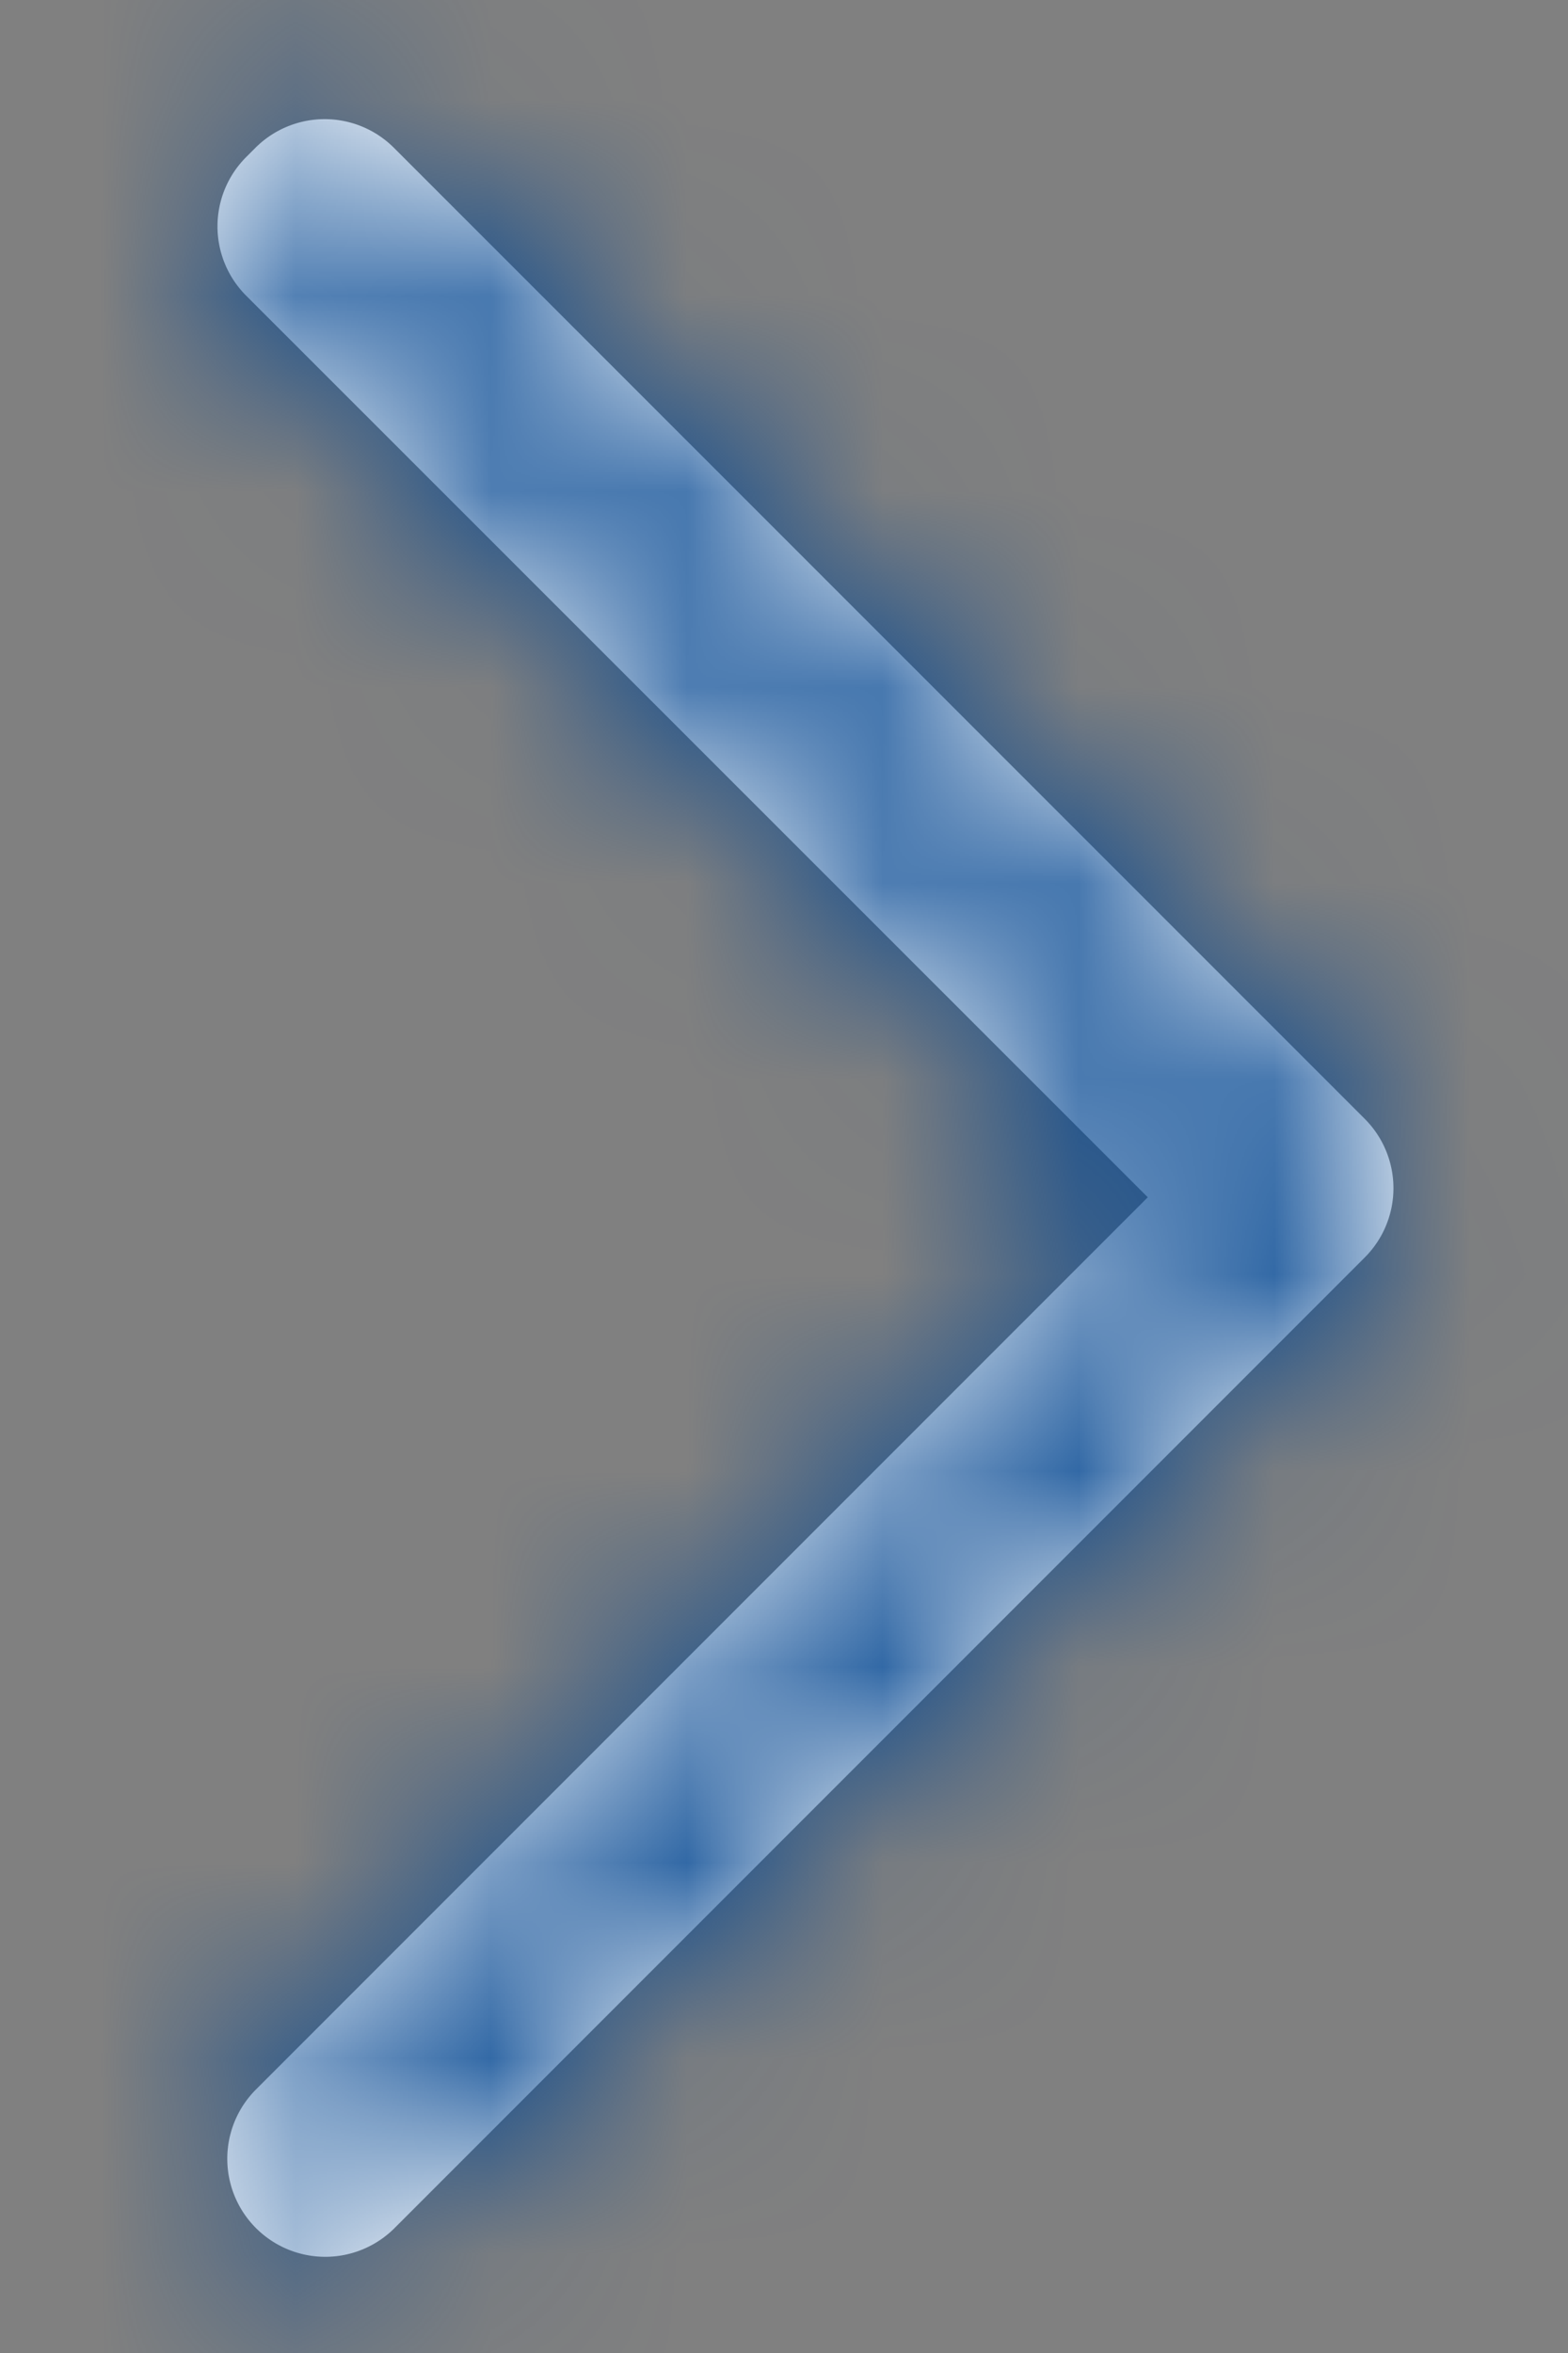 <svg xmlns="http://www.w3.org/2000/svg" xmlns:xlink="http://www.w3.org/1999/xlink" width="8" height="12" viewBox="0 0 8 12">
    <rect x="0" y="0" width="8" height="12" fill="#808080" stroke="none"/>
    <defs>
        <path id="a" d="M1.306 11.363a.5.5 0 0 1 0-.707l4.55-4.55-4.6-4.598a.5.5 0 0 1 0-.707l.047-.047a.5.5 0 0 1 .707 0l4.953 4.952a.5.5 0 0 1 0 .707l-4.95 4.95a.5.5 0 0 1-.707 0z"/>
    </defs>
    <g fill="none" fill-rule="evenodd">
        <mask id="b" fill="#fff">
            <use xlink:href="#a"/>
        </mask>
        <use fill="#FFF" fill-rule="nonzero" xlink:href="#a"/>
        <g fill="#034691" fill-rule="nonzero" mask="url(#b)">
            <path d="M0 0h8v12H0z"/>
        </g>
    </g>
</svg>
